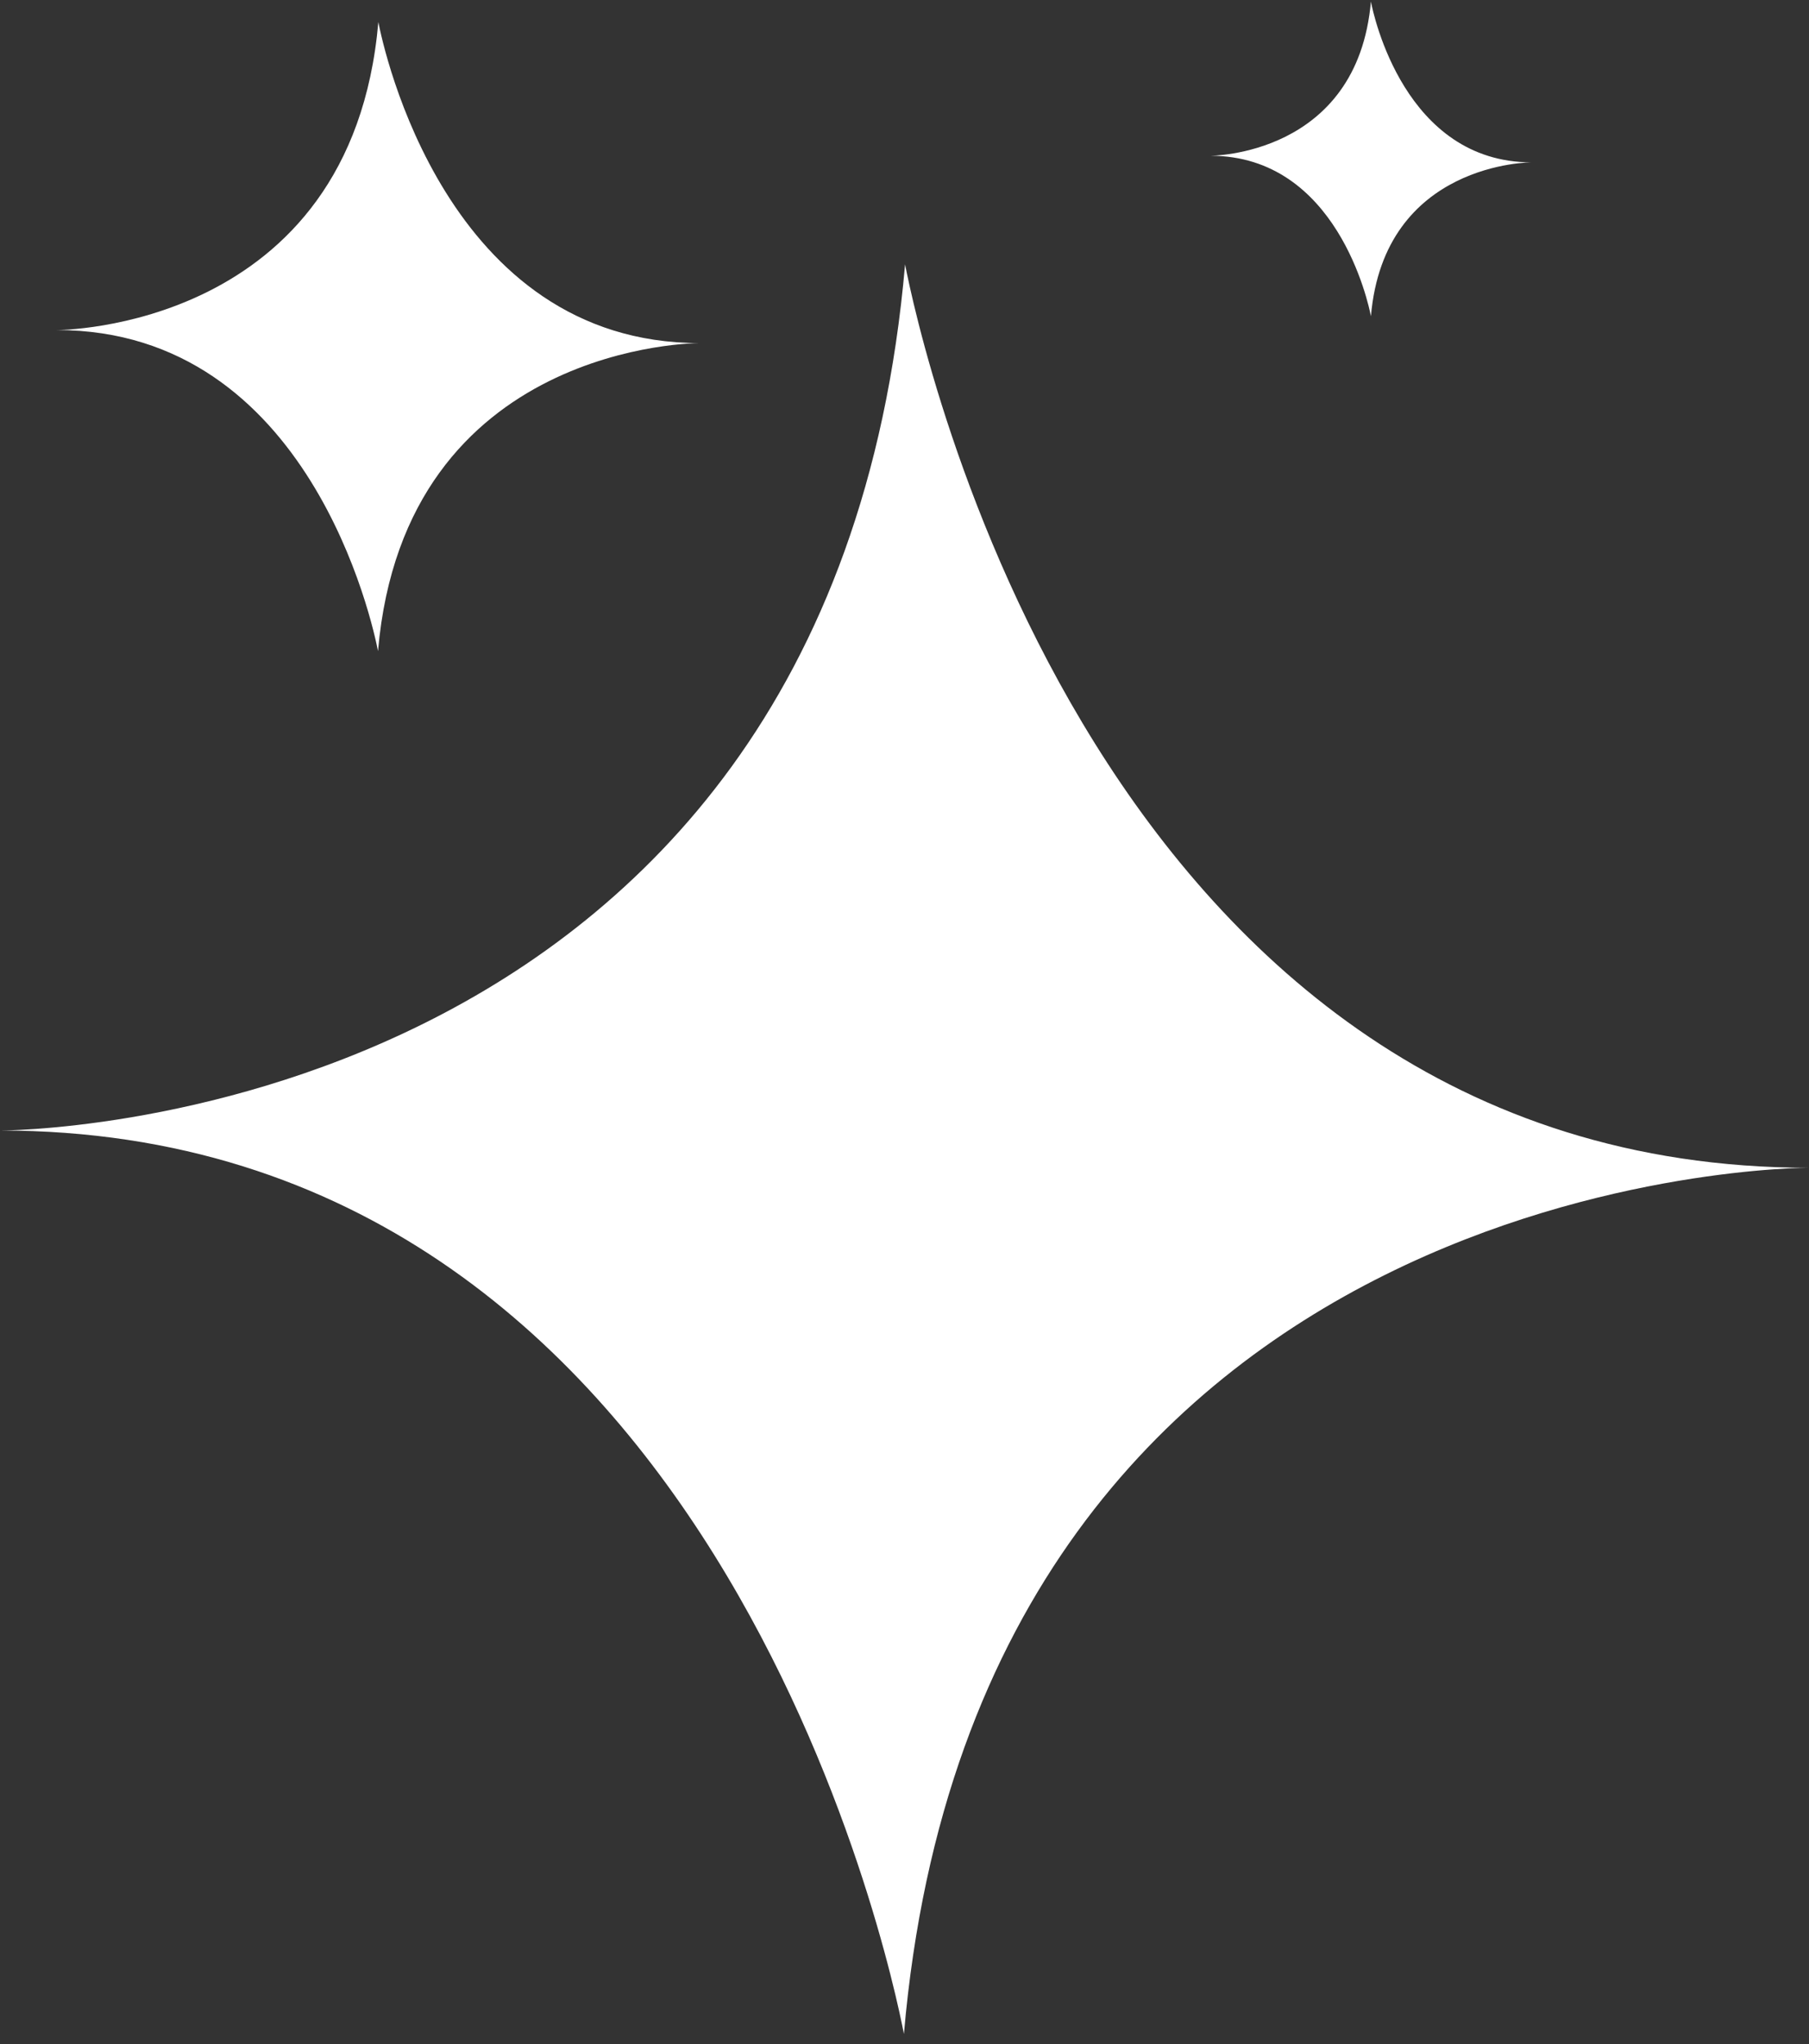 <svg xmlns="http://www.w3.org/2000/svg" viewBox="0 0 115.09 130.06"><rect x="0" y="0" width="115.09" height="130.06" fill="#333333" stroke="none"/><defs><style>.cls-1{fill:#fff;}</style></defs><title>LINE Flea Market_Interactive Mirror Mock </title><g id="Layer_1" data-name="Layer 1"><path class="cls-1" d="M115.09,74.3c-45.37,0-56.61-52.83-57.51-57.49v-.64c0,.15,0,.29,0,.43l0-.12v.36C52.78,72.1,0,71.93,0,71.93c45.38,0,56.61,52.83,57.51,57.49v.64c0-.15,0-.29,0-.43,0,.07,0,.12,0,.12v-.36C62.31,74.13,115.09,74.3,115.09,74.3Z"/><path class="cls-1" d="M44.51,21.83C28.38,21.83,24.39,3.06,24.07,1.4V1.18c0,.05,0,.1,0,.15v.08C22.36,21.05,3.61,21,3.61,21c16.12,0,20.12,18.78,20.44,20.43v.23s0-.1,0-.15v-.09C25.75,21.77,44.51,21.83,44.51,21.83Z"/><path class="cls-1" d="M97.44,10.33C89.37,10.33,87.38.94,87.22.11V0s0,.05,0,.08v0C86.37,9.94,77,9.91,77,9.91c8.06,0,10.06,9.39,10.22,10.21v0C88.06,10.3,97.44,10.33,97.44,10.33Z"/></g></svg>